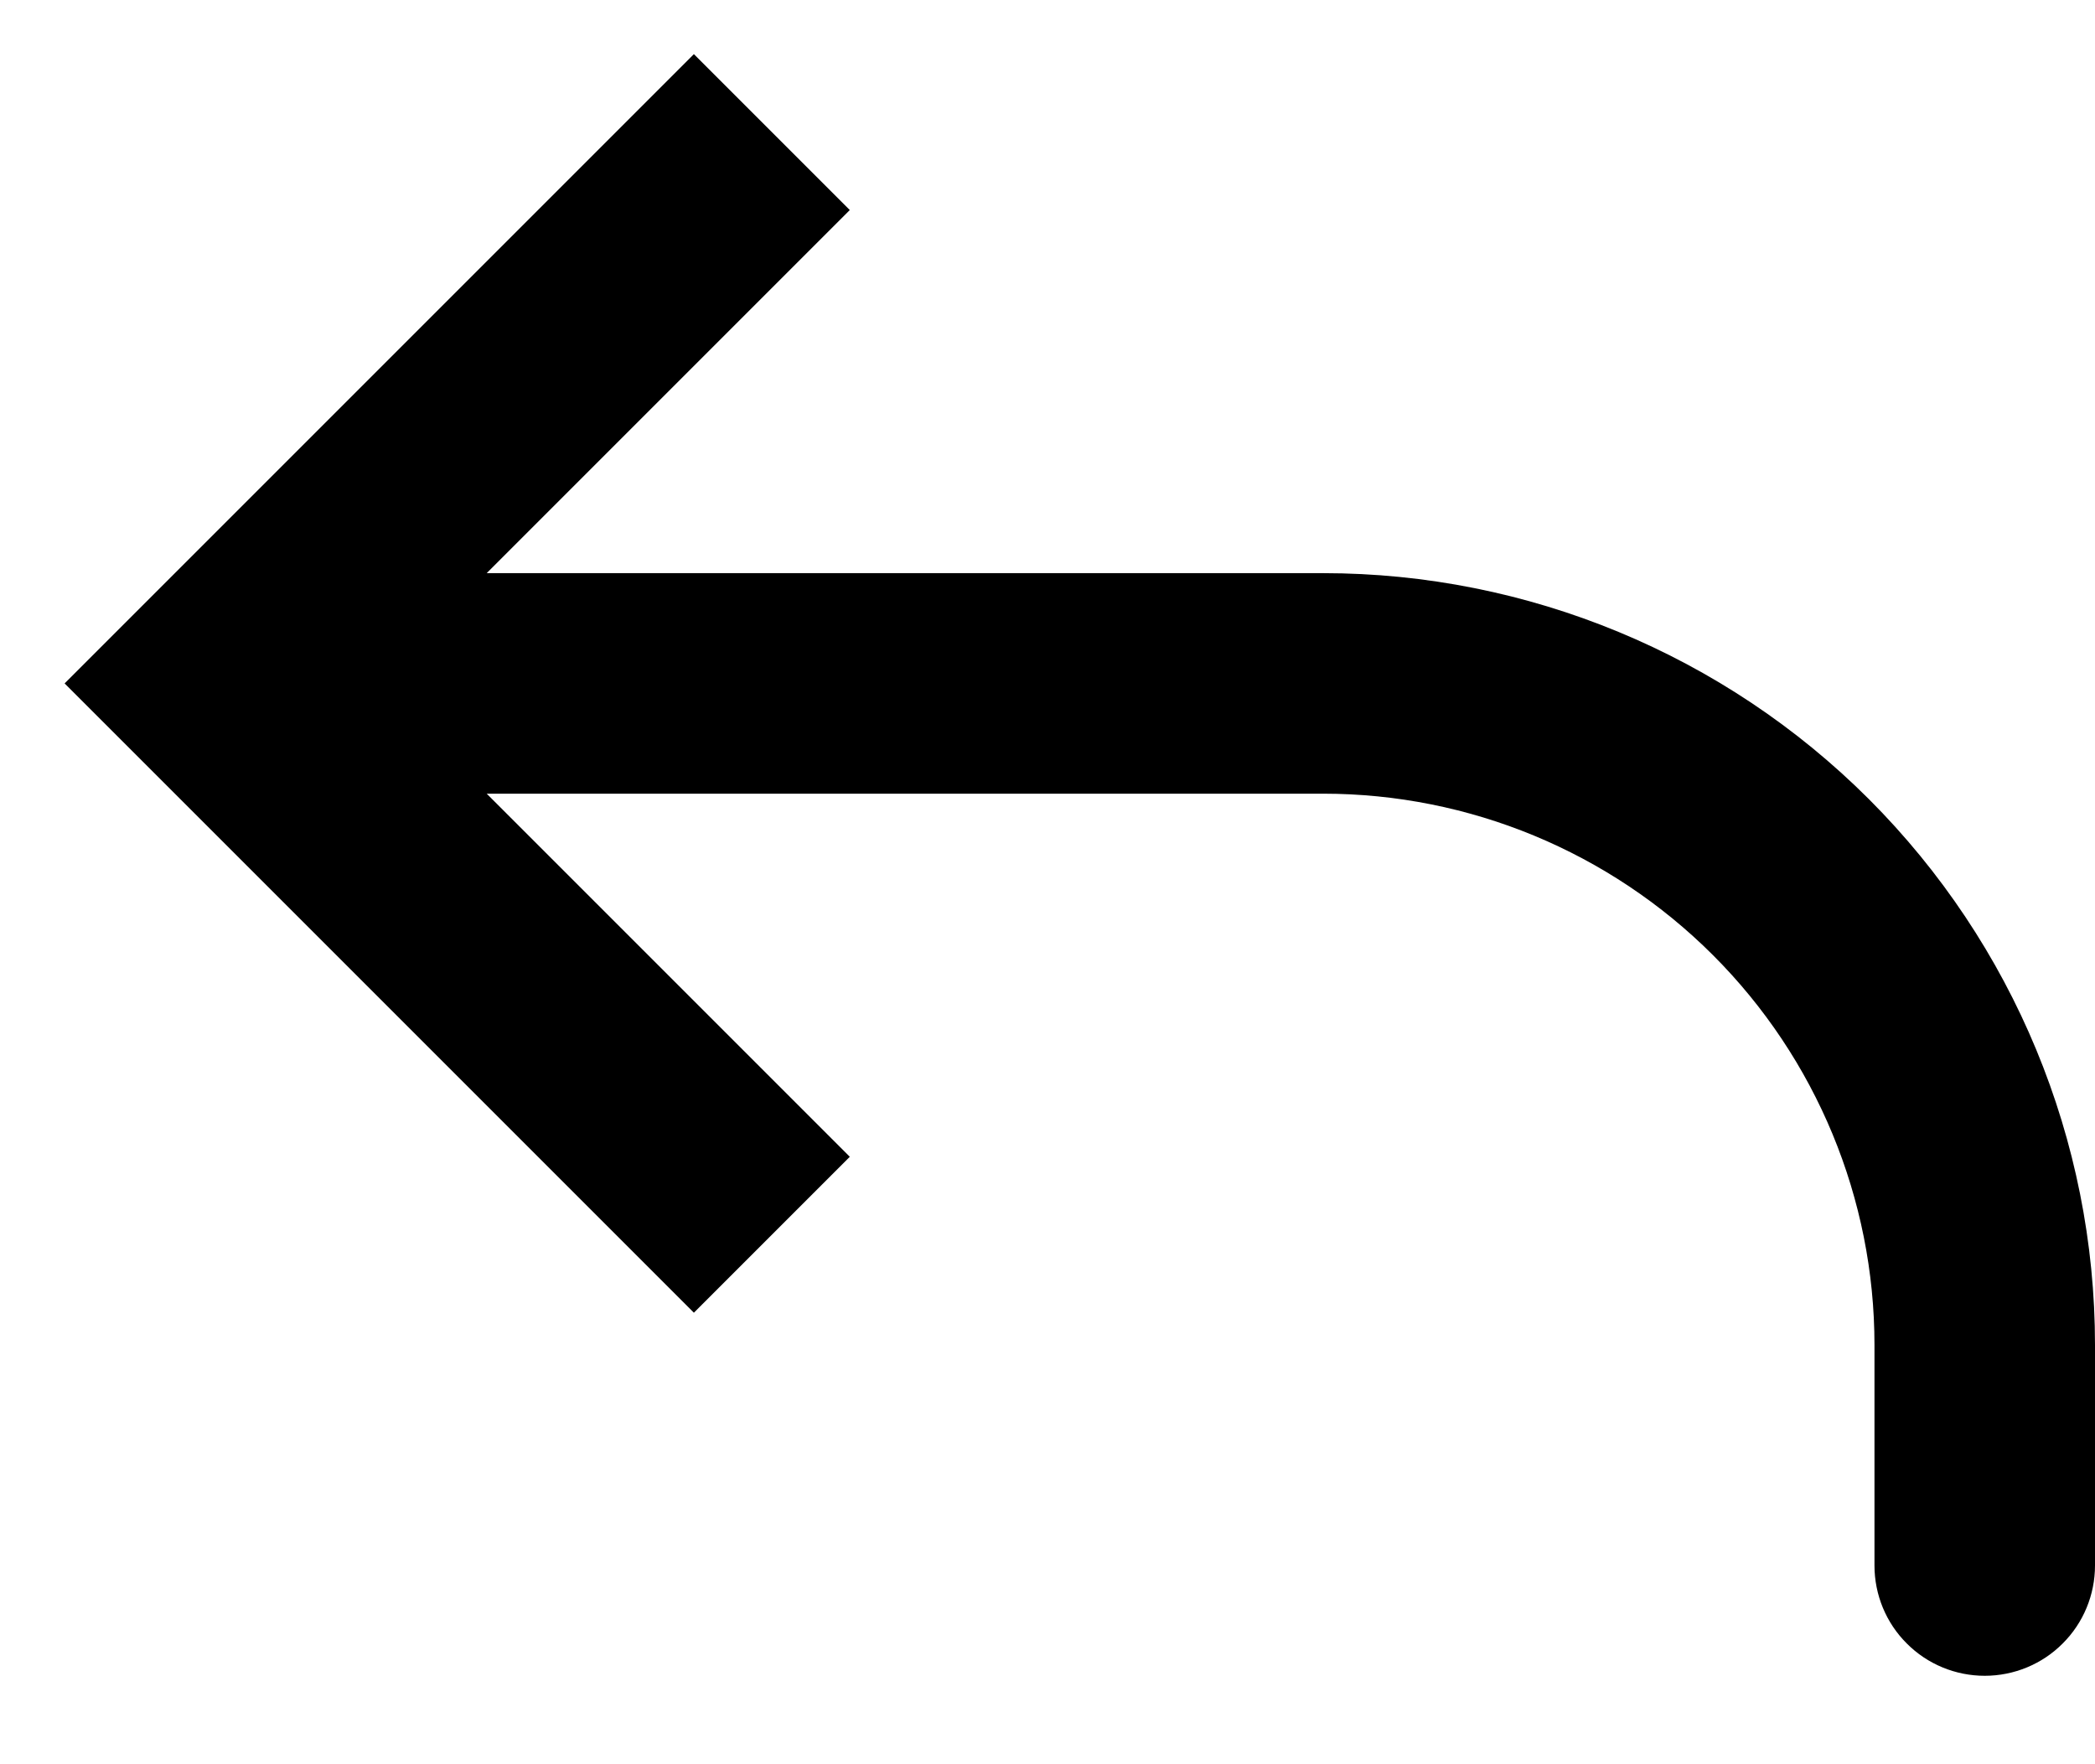 <svg width="19" height="16" viewBox="0 0 19 16" fill="none" xmlns="http://www.w3.org/2000/svg">
<path d="M2 6.198L1.293 6.905L0.586 6.198L1.293 5.491L2 6.198ZM19 14.198C19 14.463 18.895 14.718 18.707 14.905C18.52 15.093 18.265 15.198 18 15.198C17.735 15.198 17.48 15.093 17.293 14.905C17.105 14.718 17 14.463 17 14.198H19ZM6.293 11.905L1.293 6.905L2.707 5.491L7.707 10.491L6.293 11.905ZM1.293 5.491L6.293 0.491L7.707 1.905L2.707 6.905L1.293 5.491ZM2 5.198H12V7.198H2V5.198ZM19 12.198V14.198H17V12.198H19ZM12 5.198C13.857 5.198 15.637 5.936 16.95 7.248C18.262 8.561 19 10.342 19 12.198H17C17 10.872 16.473 9.6 15.536 8.663C14.598 7.725 13.326 7.198 12 7.198V5.198Z" fill="black"/>
</svg>
